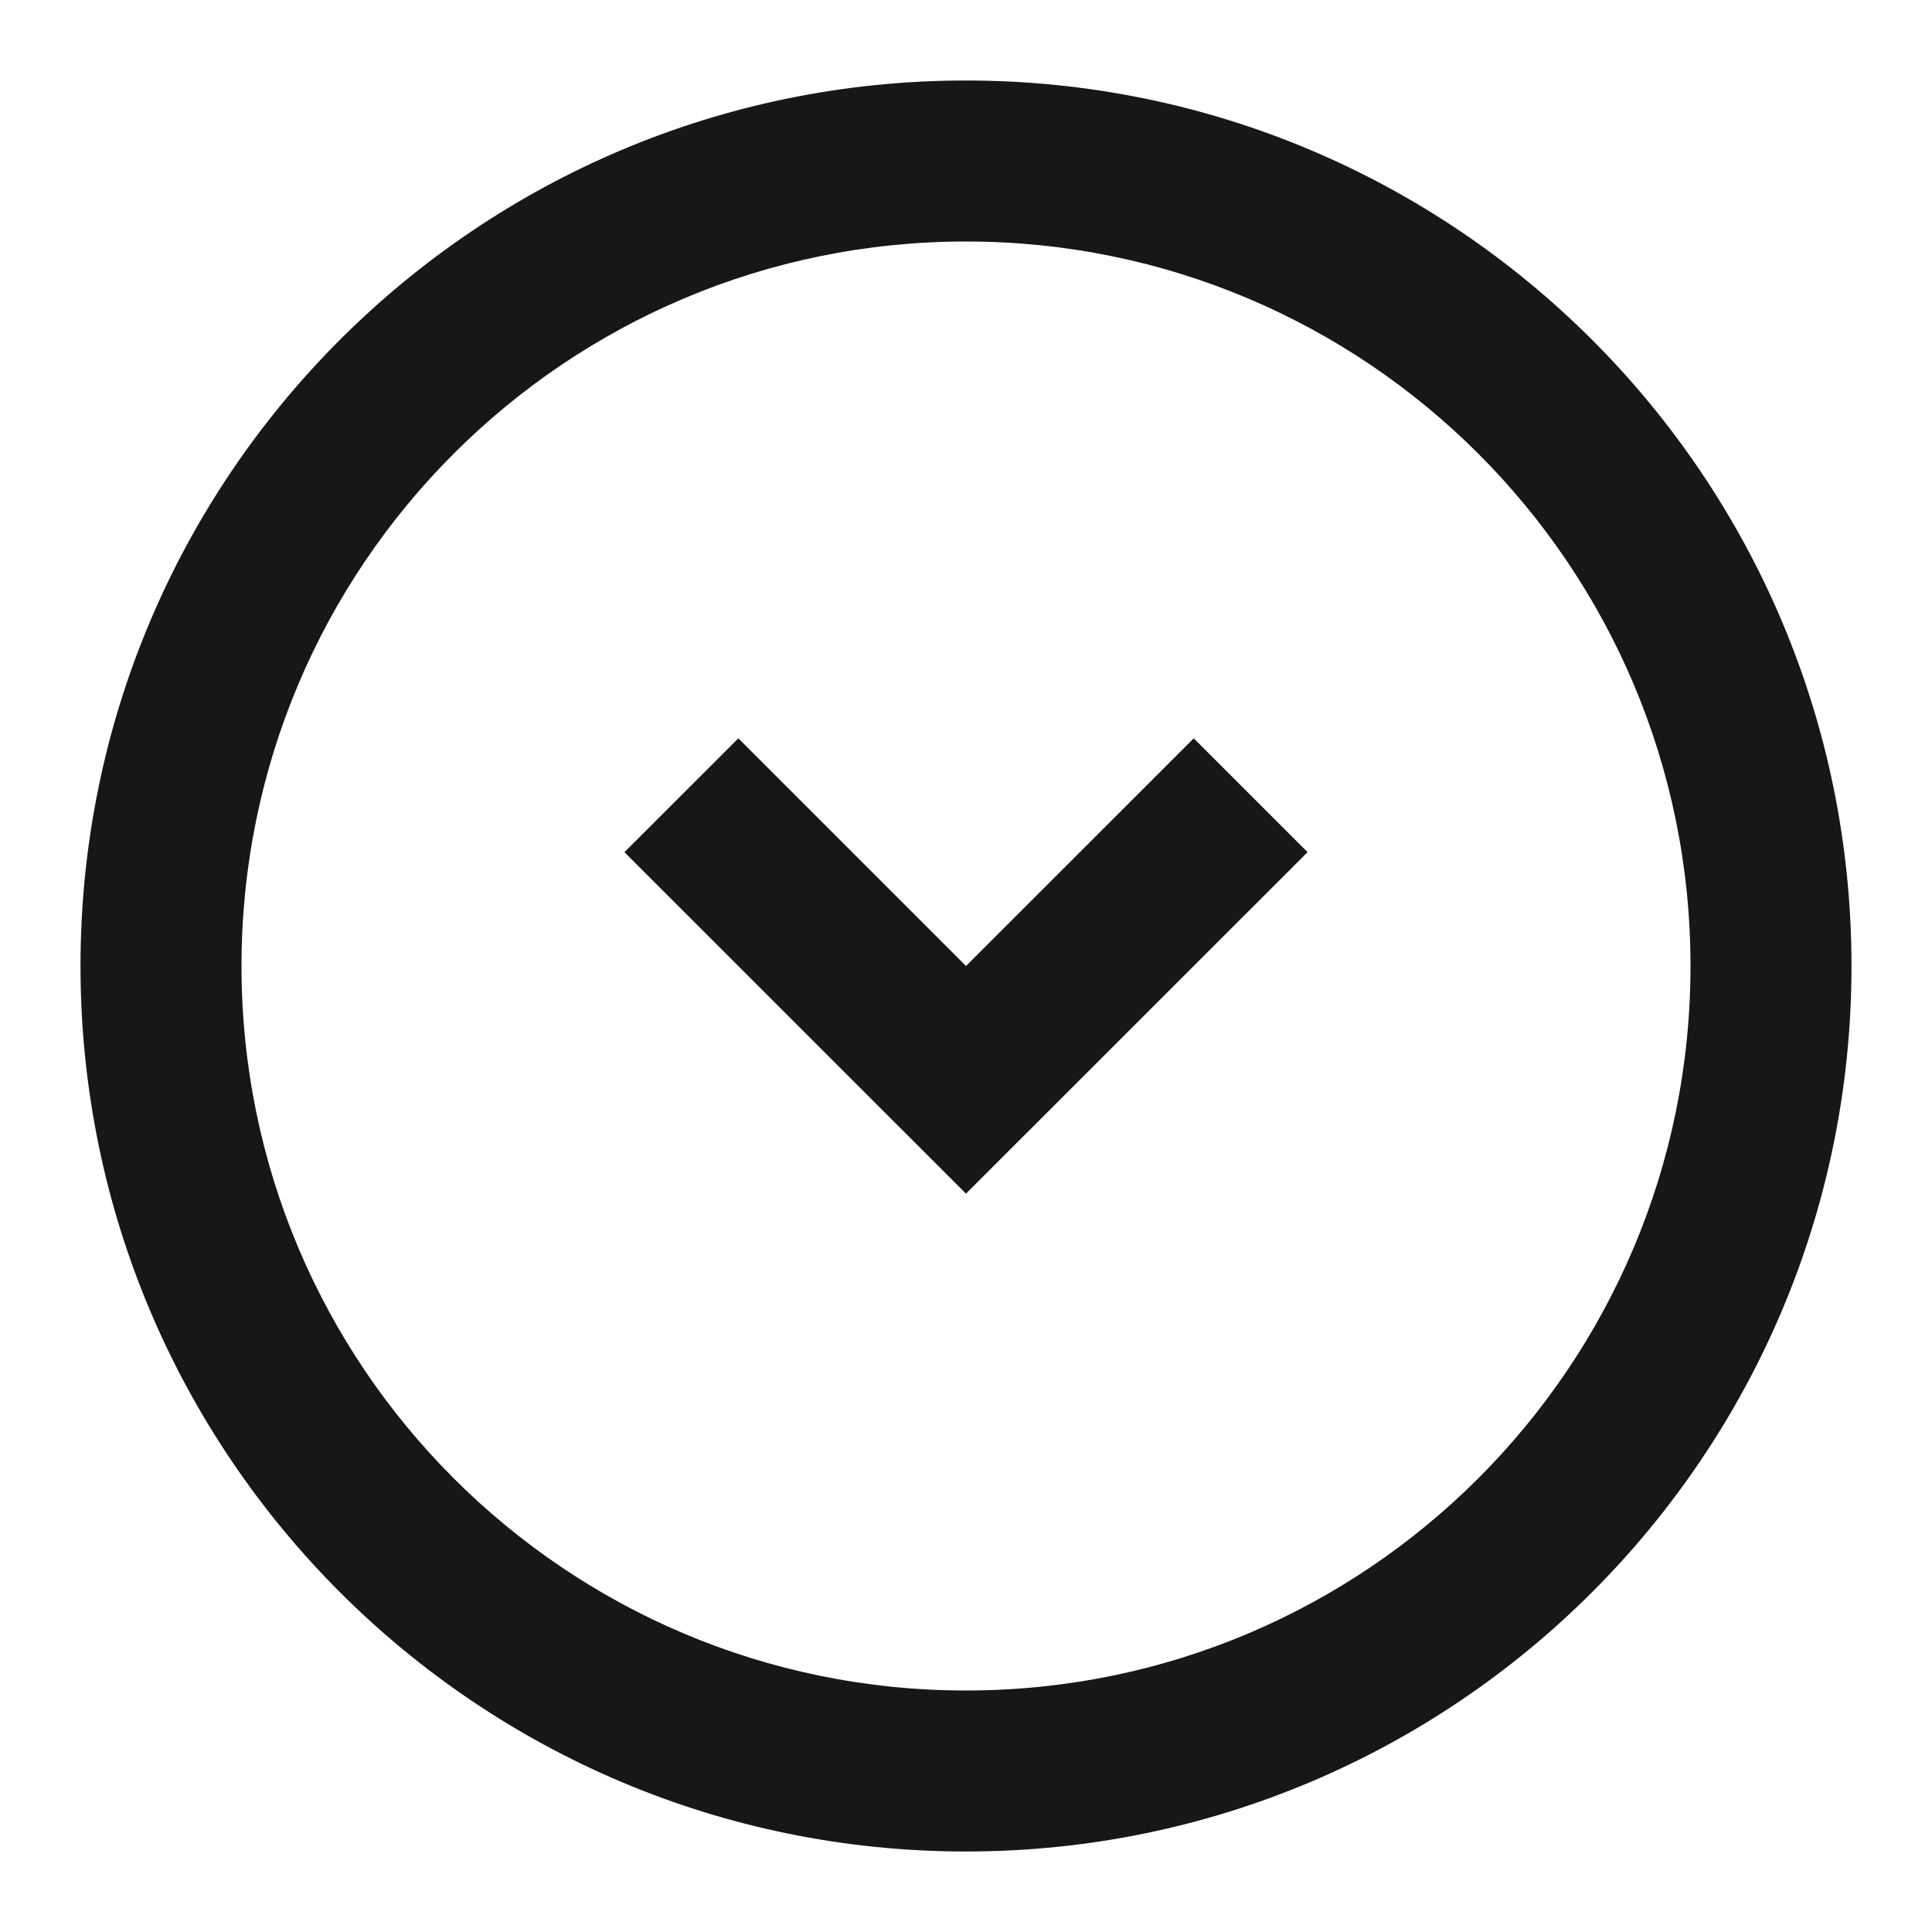 <svg width="24" height="24" viewBox="0 0 24 24" fill="none" xmlns="http://www.w3.org/2000/svg">
<g id="R">
<path id="Combined Shape" fill-rule="evenodd" clip-rule="evenodd" d="M12 1C5.925 1 1 5.925 1 12C1 18.075 5.925 23 12 23C18.075 23 23 18.075 23 12C23 5.925 18.075 1 12 1ZM3 12C3 16.971 7.029 21 12 21C16.971 21 21 16.971 21 12C21 7.029 16.971 3 12 3C7.029 3 3 7.029 3 12ZM9.172 9.172L7.757 10.586L12 14.828L16.243 10.586L14.829 9.172L12 12L9.172 9.172Z" fill="#171717"/>
</g>
</svg>
